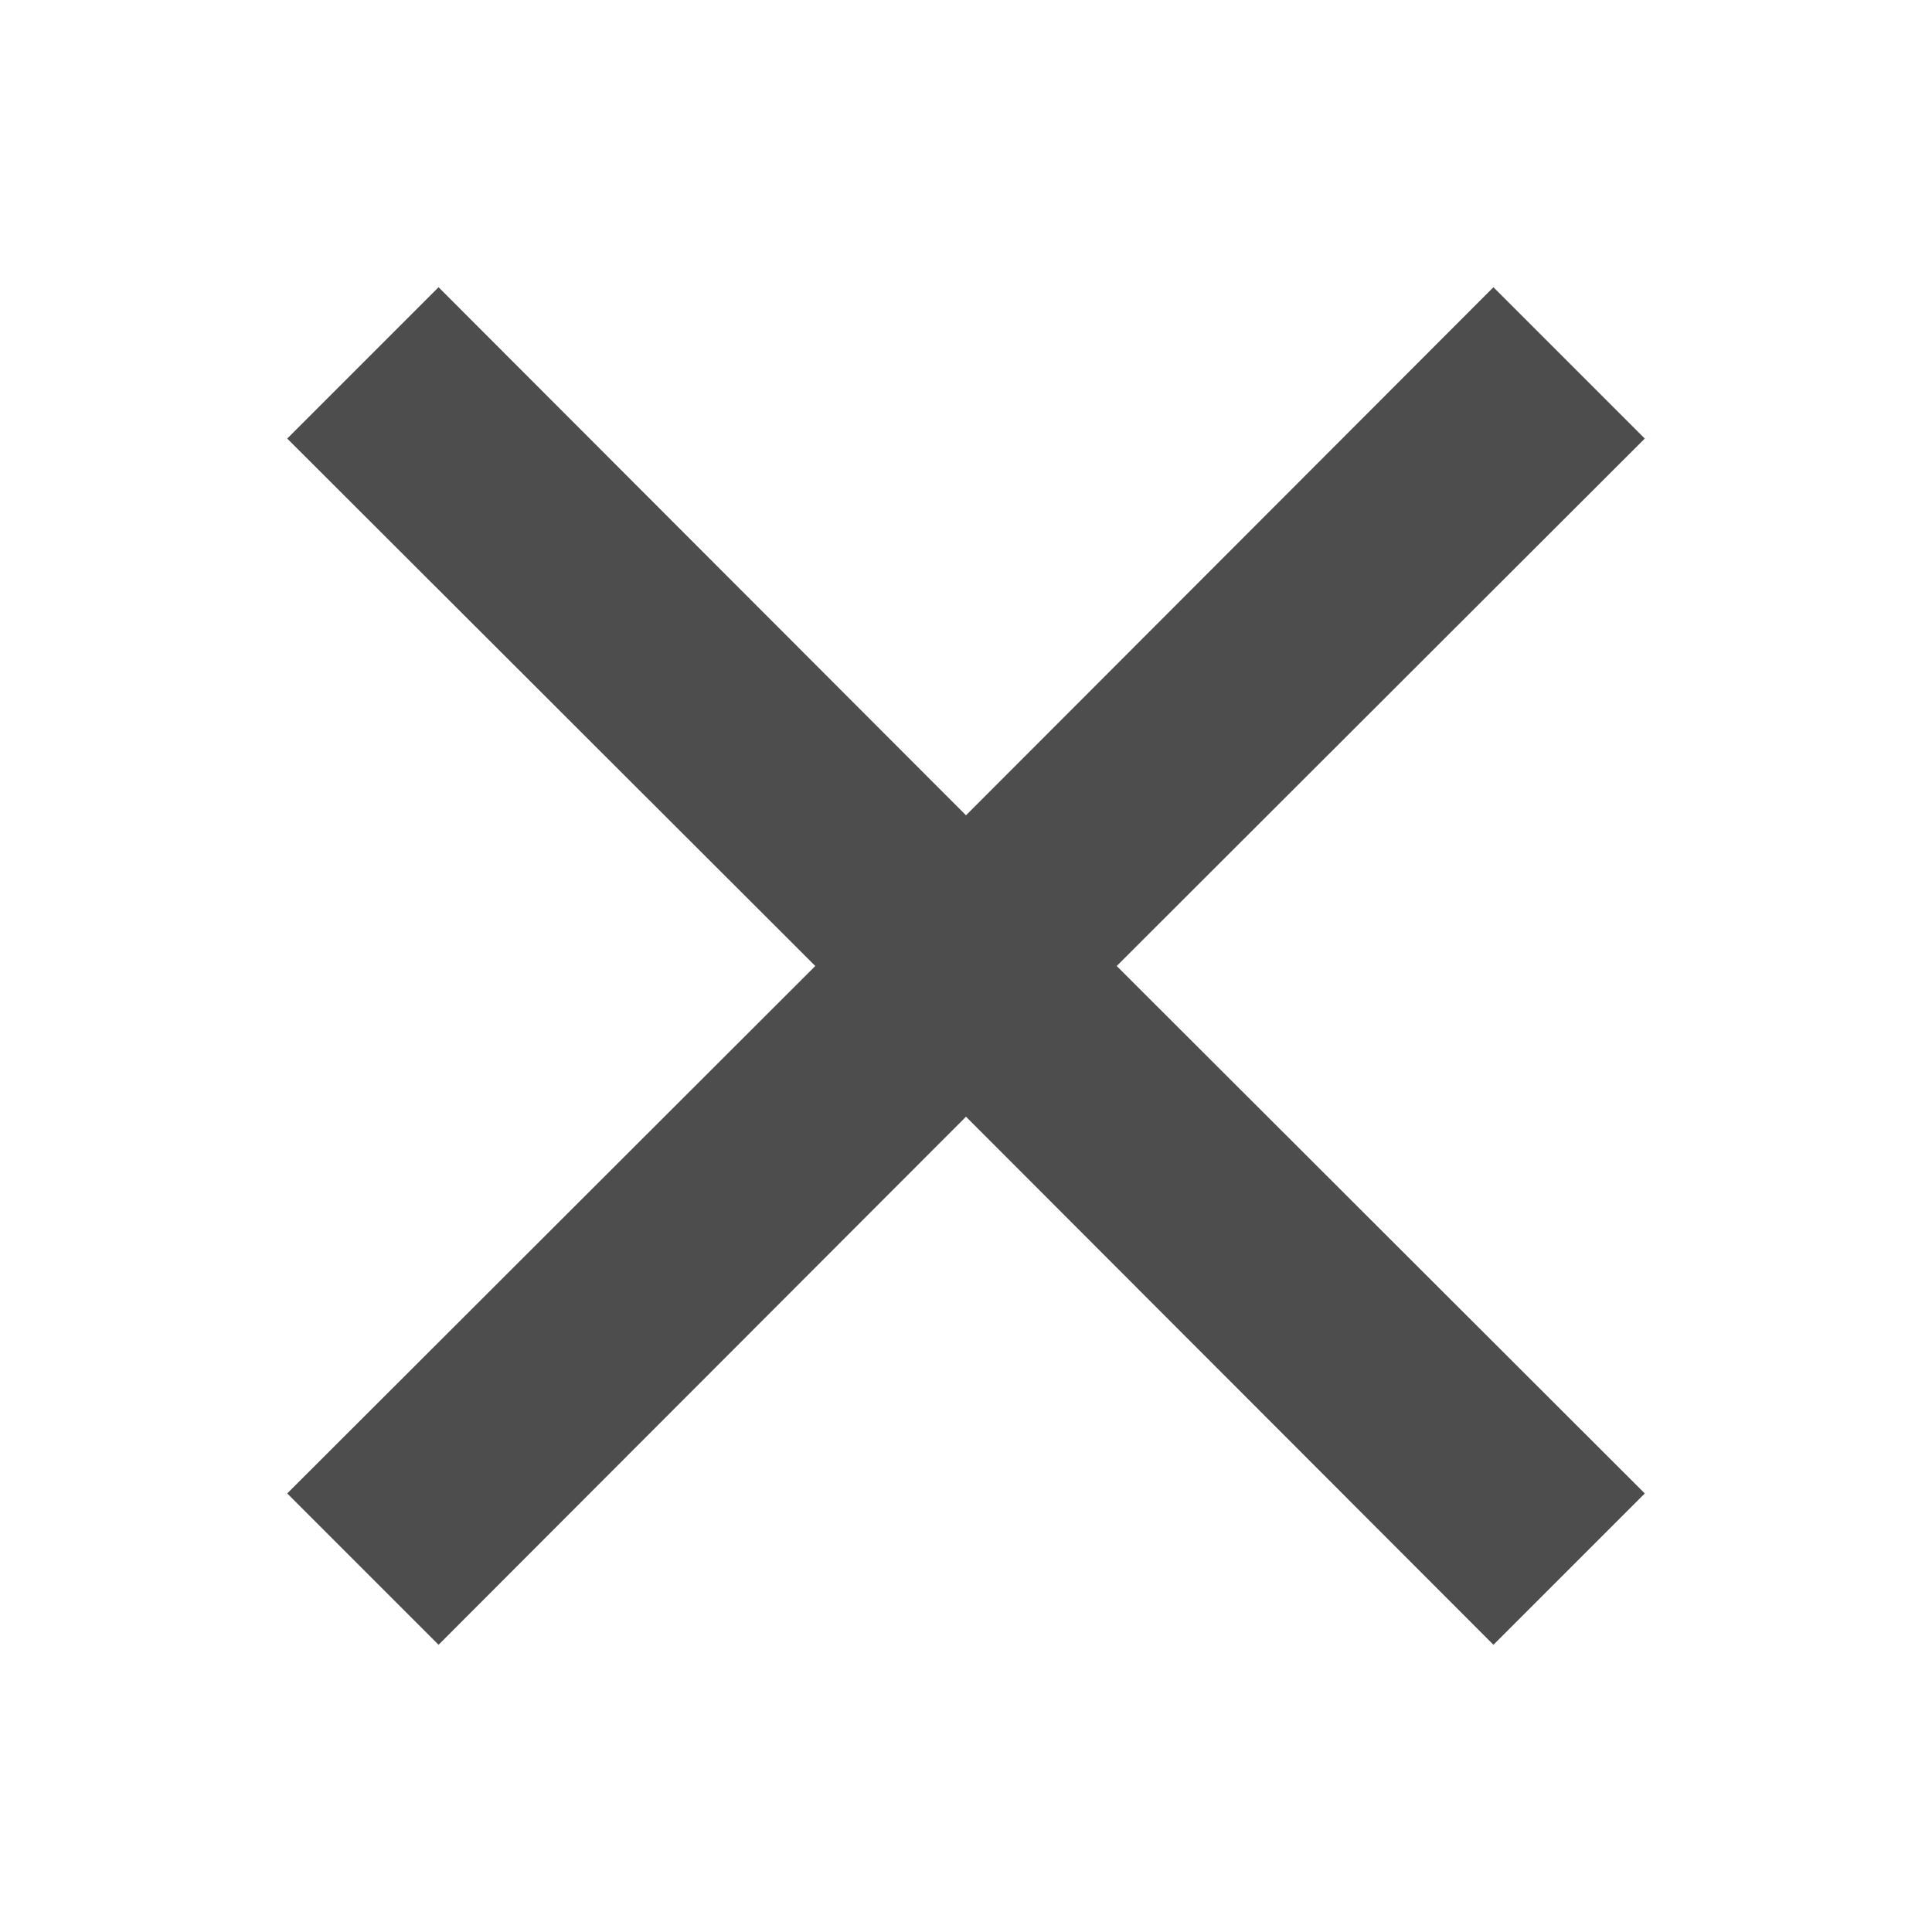 <svg xmlns="http://www.w3.org/2000/svg" viewBox="0 0 30 30"><defs><style>.a{fill:#4d4d4d;}</style></defs><title>DSW-icons-2016</title><polygon class="a" points="25.54 23.19 17.34 15 25.54 6.81 23.19 4.46 15 12.66 6.81 4.46 4.46 6.81 12.66 15 4.46 23.19 6.81 25.54 15 17.34 23.19 25.54 25.54 23.19"/></svg>